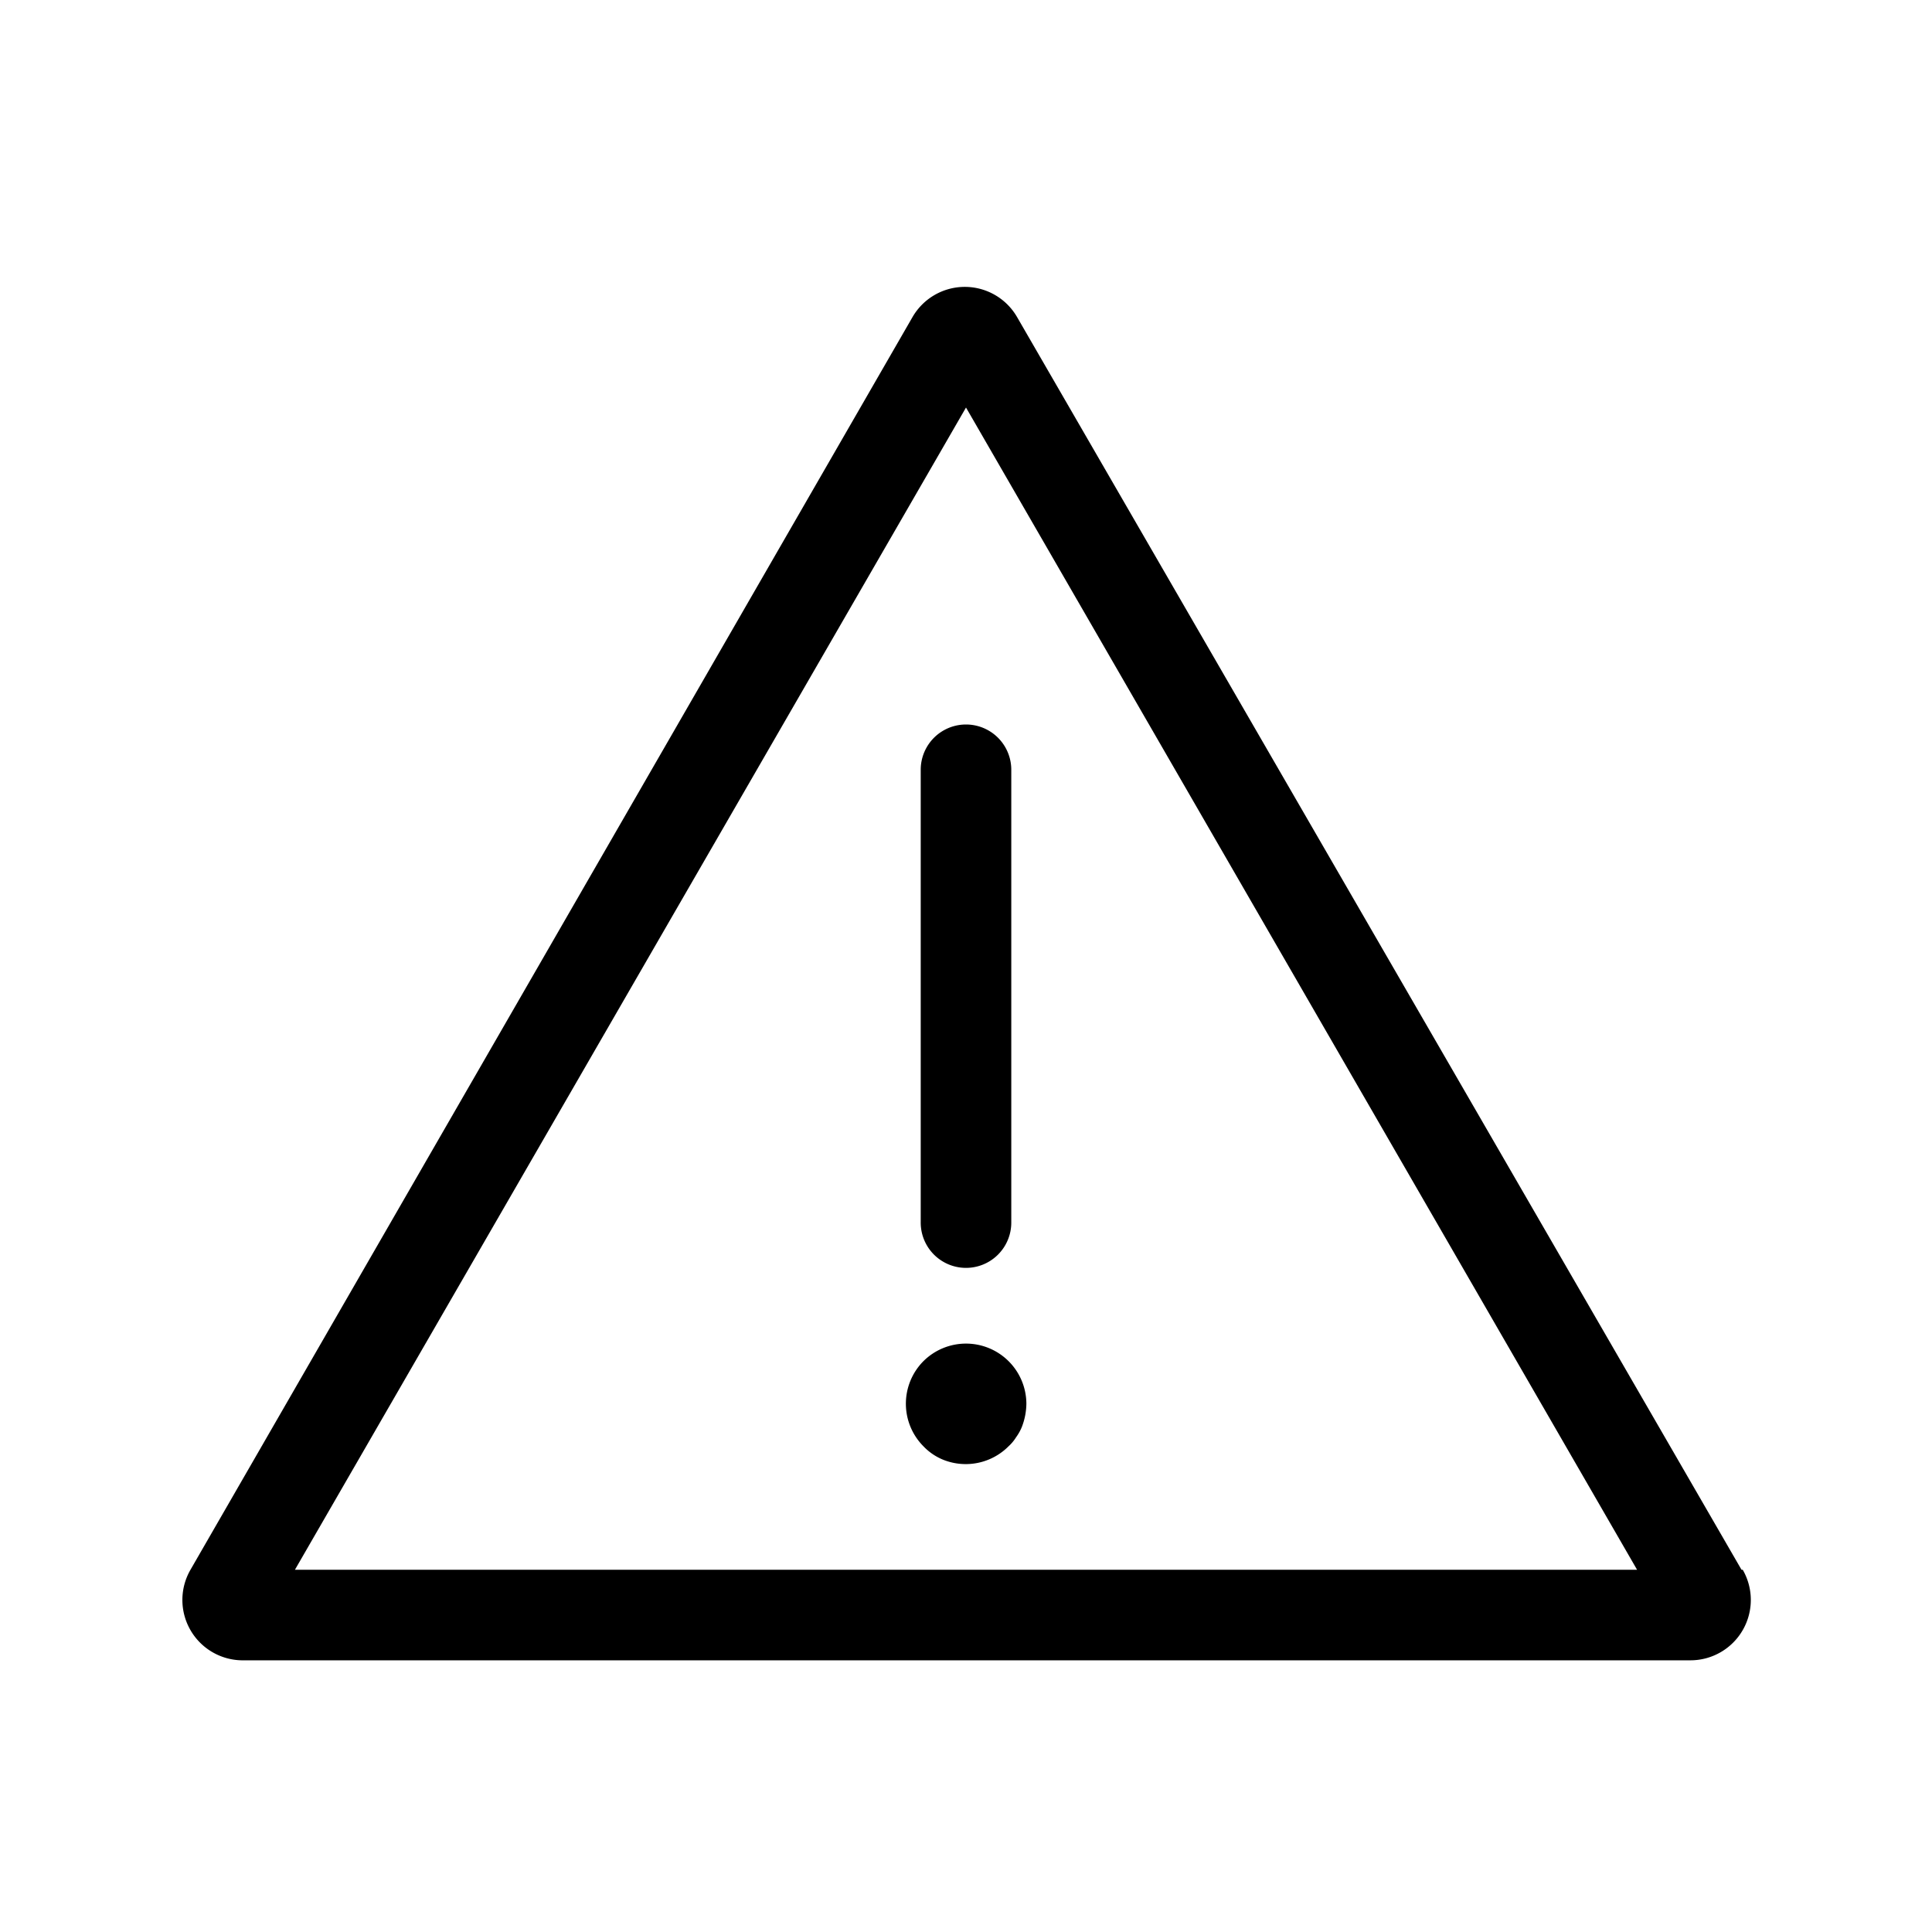<svg xmlns="http://www.w3.org/2000/svg" viewBox="0 0 64 64" aria-hidden="true"><path d="M57.69 52l-24-41.5a2 2 0 00-3.46 0L6.31 52A2 2 0 008 55h48a2 2 0 001.73-3zM9.77 52L32 13.5 54.23 52z"/><path d="M30.5 25.5v15a1.5 1.5 0 003 0v-15a1.5 1.5 0 00-3 0zM30.59 45.09a2 2 0 000 2.82 1.88 1.88 0 00.64.44 2 2 0 00.77.15 2 2 0 001.41-.59 1.42 1.42 0 00.25-.3 1.63 1.63 0 00.19-.34 2.2 2.2 0 00.15-.77 2 2 0 00-.59-1.41 2 2 0 00-2.82 0z"/></svg>
